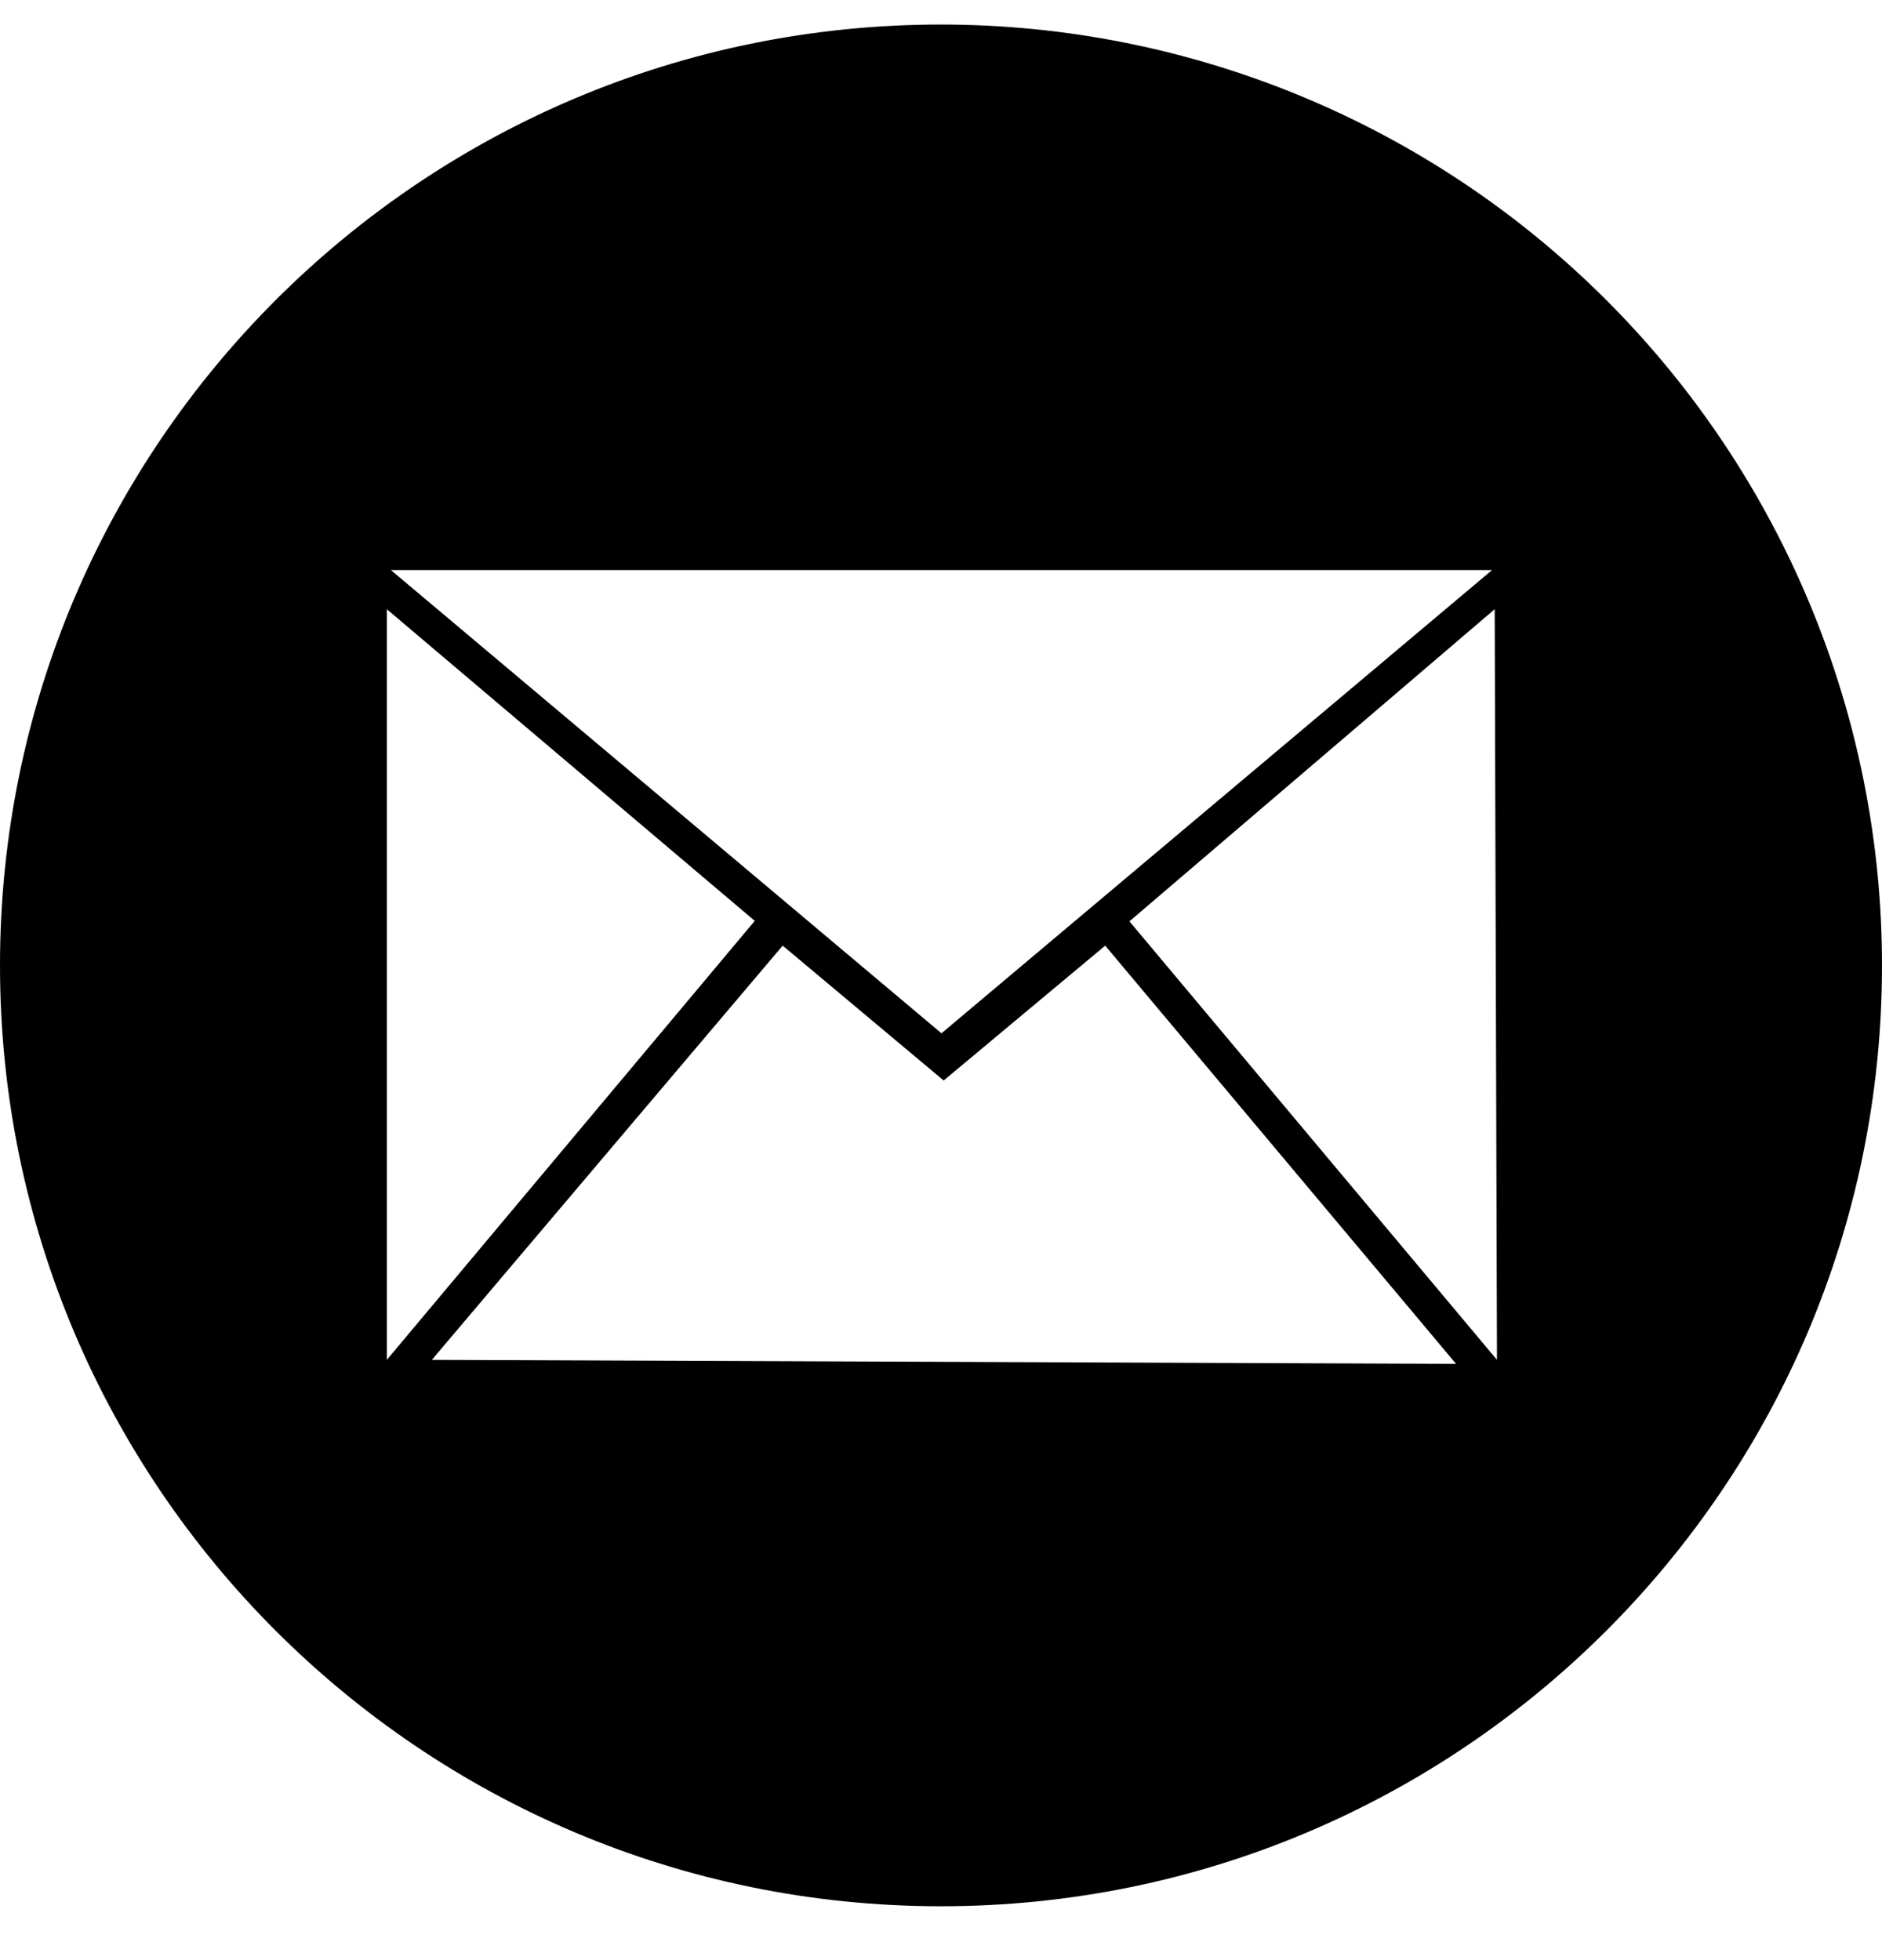 <?xml version="1.0" encoding="UTF-8"?>
<svg width="24px" height="25px" viewBox="0 0 24 25" version="1.1" xmlns="http://www.w3.org/2000/svg" xmlns:xlink="http://www.w3.org/1999/xlink">
    <title>邮件@2x</title>
    <g id="2.0" stroke="none" stroke-width="1" fill="none" fill-rule="evenodd">
        <g id="sherpax网站" transform="translate(-1042, -3892)" fill="#000000" fill-rule="nonzero">
            <g id="编组-30" transform="translate(0, 3864.313)">
                <g id="编组-25" transform="translate(802, 28)">
                    <g id="邮件" transform="translate(240, 0)">
                        <path d="M12,0 C5.373,0 0,5.373 0,12 C0,18.627 5.373,24 12,24 C18.627,24 24,18.627 24,12 C24,8.817 22.736,5.765 20.485,3.515 C18.235,1.264 15.183,0 12,0 Z M19.027,6.958 L12.006,12.866 L4.985,6.958 L19.027,6.958 Z M4.933,7.457 L9.625,11.432 L4.933,17.031 L4.933,7.457 Z M5.507,17.031 L9.981,11.748 L12.034,13.468 L14.094,11.748 L18.568,17.082 L5.507,17.031 Z M19.09,17.031 L14.403,11.438 L19.061,7.457 L19.09,17.031 Z" id="形状"></path>
                    </g>
                </g>
            </g>
        </g>
    </g>
</svg>